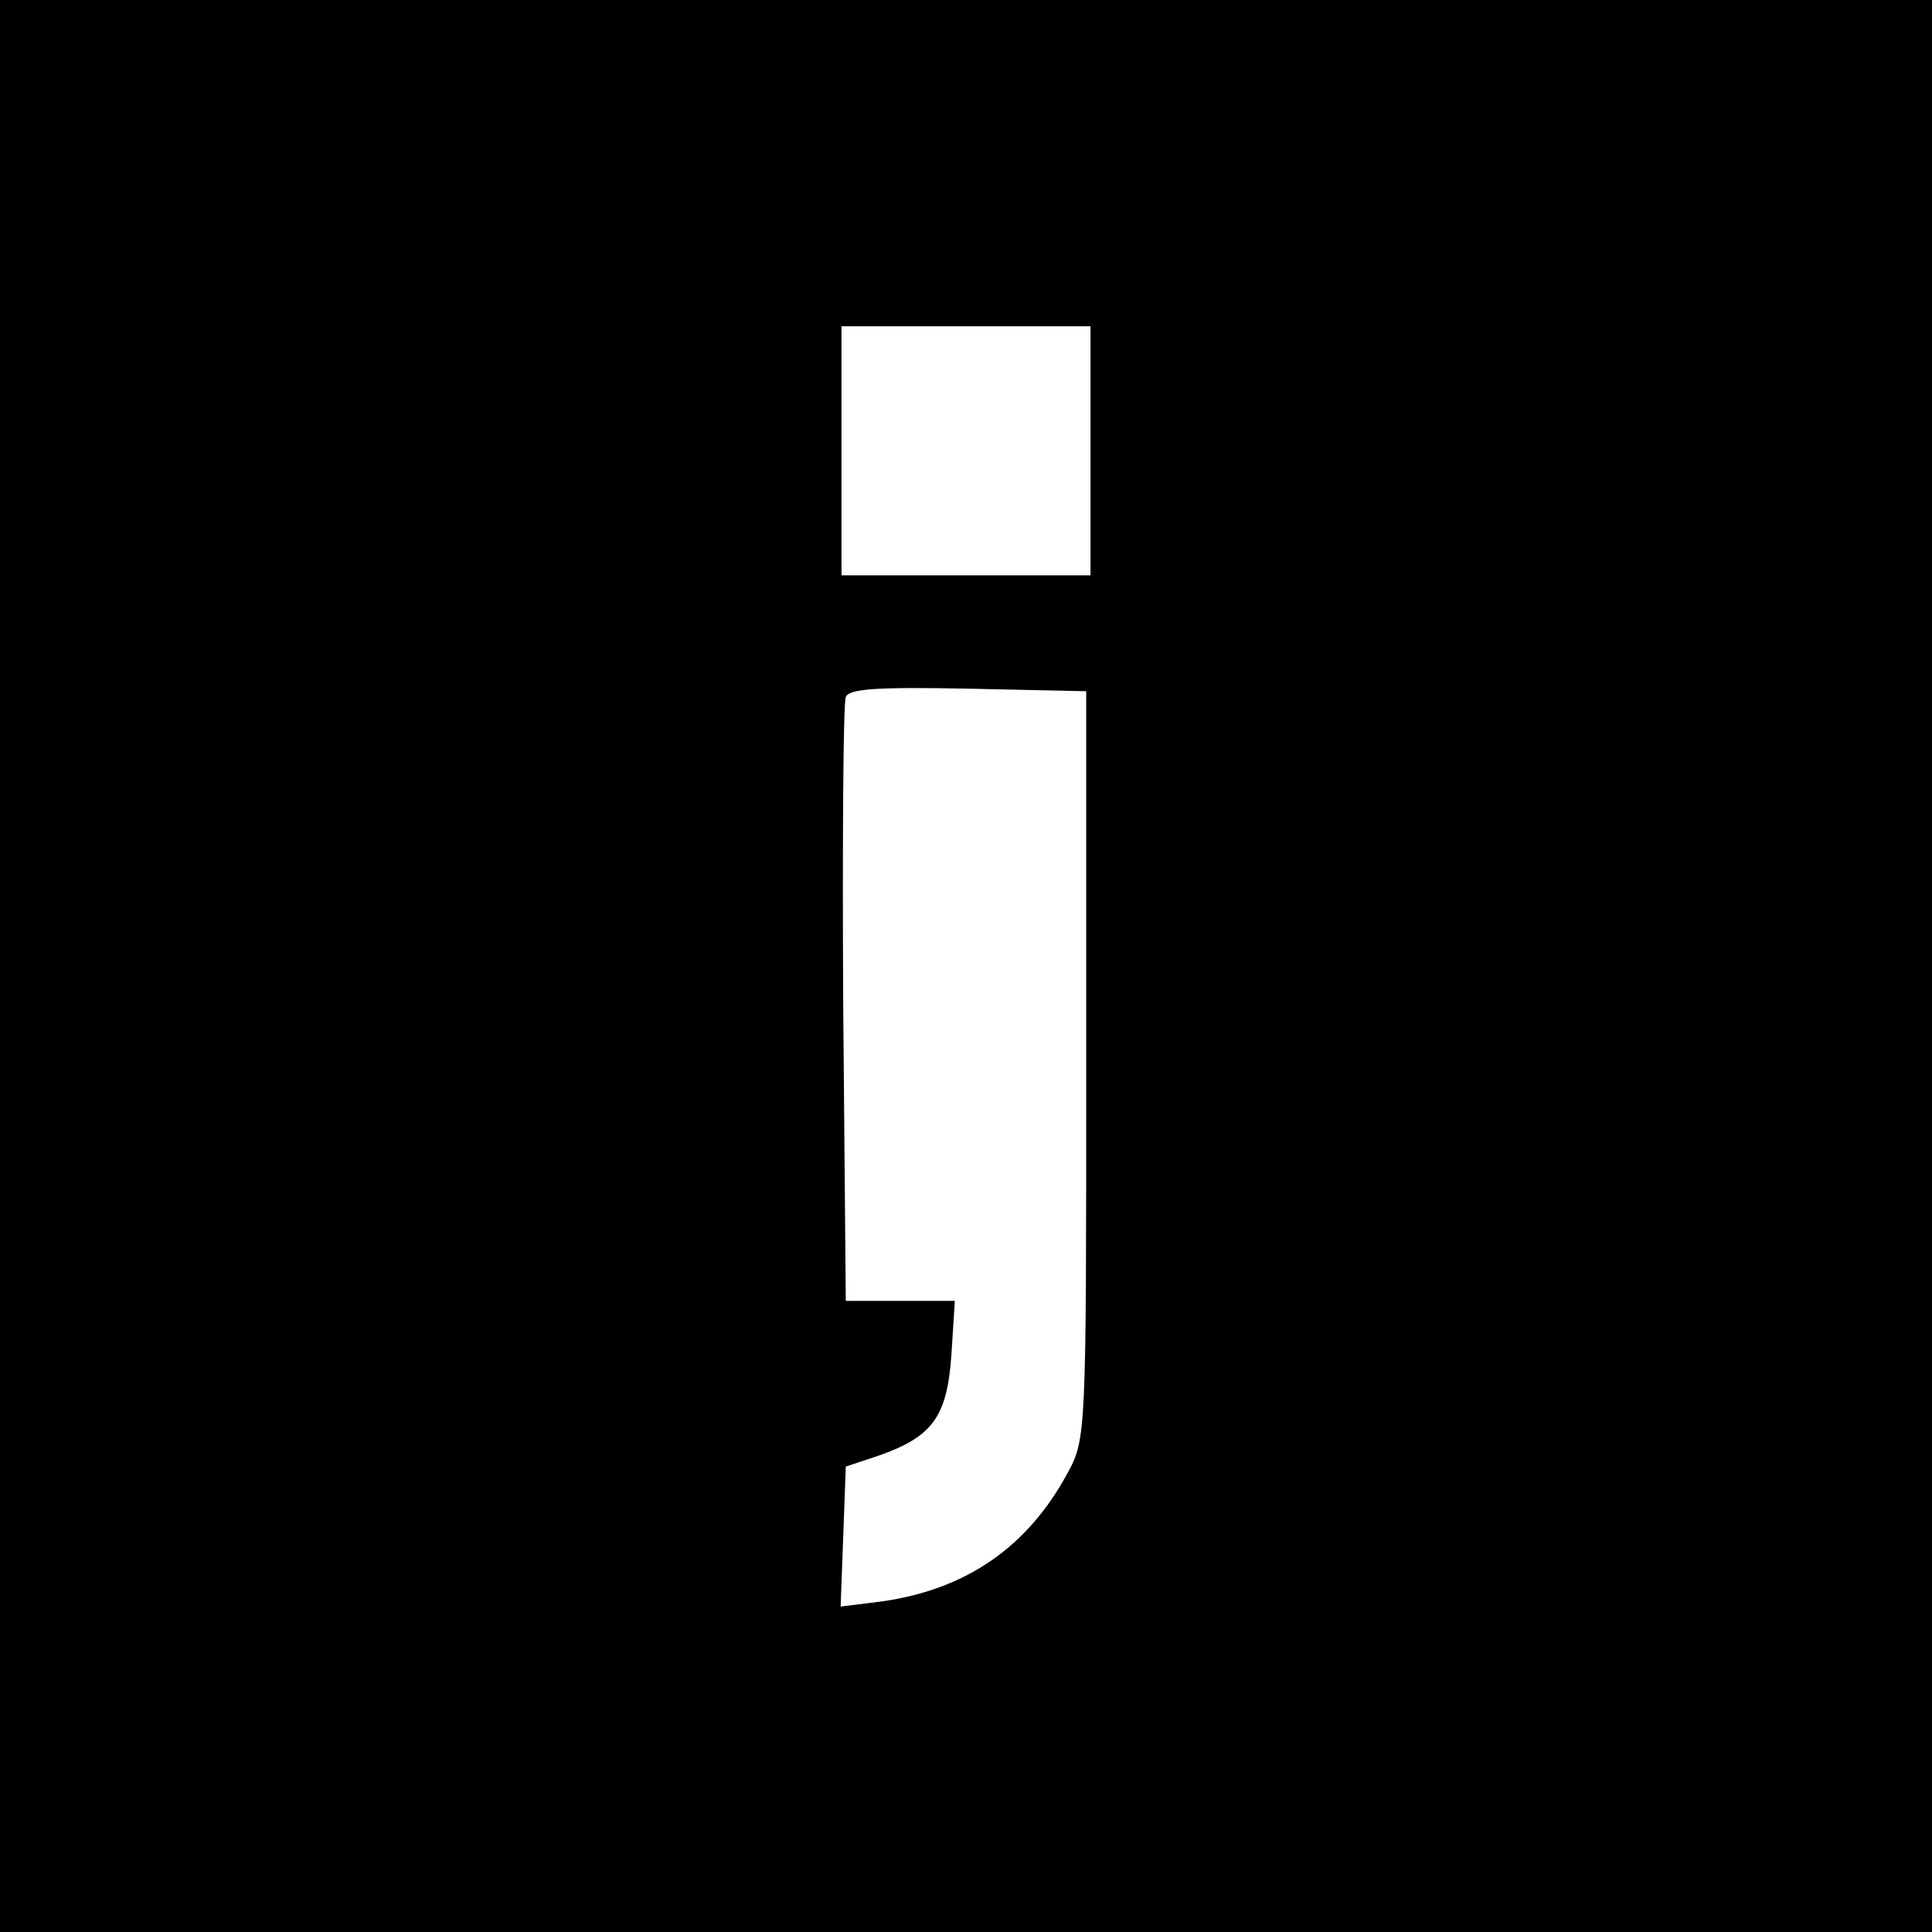 <?xml version="1.0" standalone="no"?>
<!DOCTYPE svg PUBLIC "-//W3C//DTD SVG 20010904//EN"
 "http://www.w3.org/TR/2001/REC-SVG-20010904/DTD/svg10.dtd">
<svg version="1.0" xmlns="http://www.w3.org/2000/svg"
 width="225pt" height="225pt" viewBox="0 0 225 225"
 preserveAspectRatio="xMidYMid meet">
<g transform="translate(0,225) scale(0.1,-0.1)"
fill="#000000" stroke="none">
<path d="M0 1125 l0 -1125 1125 0 1125 0 0 1125 0 1125 -1125 0 -1125 0 0
-1125z m1270 600 l0 -145 -145 0 -145 0 0 145 0 145 145 0 145 0 0 -145z m-5
-715 c0 -430 0 -436 -22 -476 -46 -85 -117 -135 -216 -149 l-48 -6 3 81 3 82
39 13 c62 22 79 45 84 117 l4 63 -63 0 -64 0 -3 345 c-1 190 0 351 3 358 3 10
37 12 142 10 l138 -3 0 -435z"/>
</g>
</svg>
